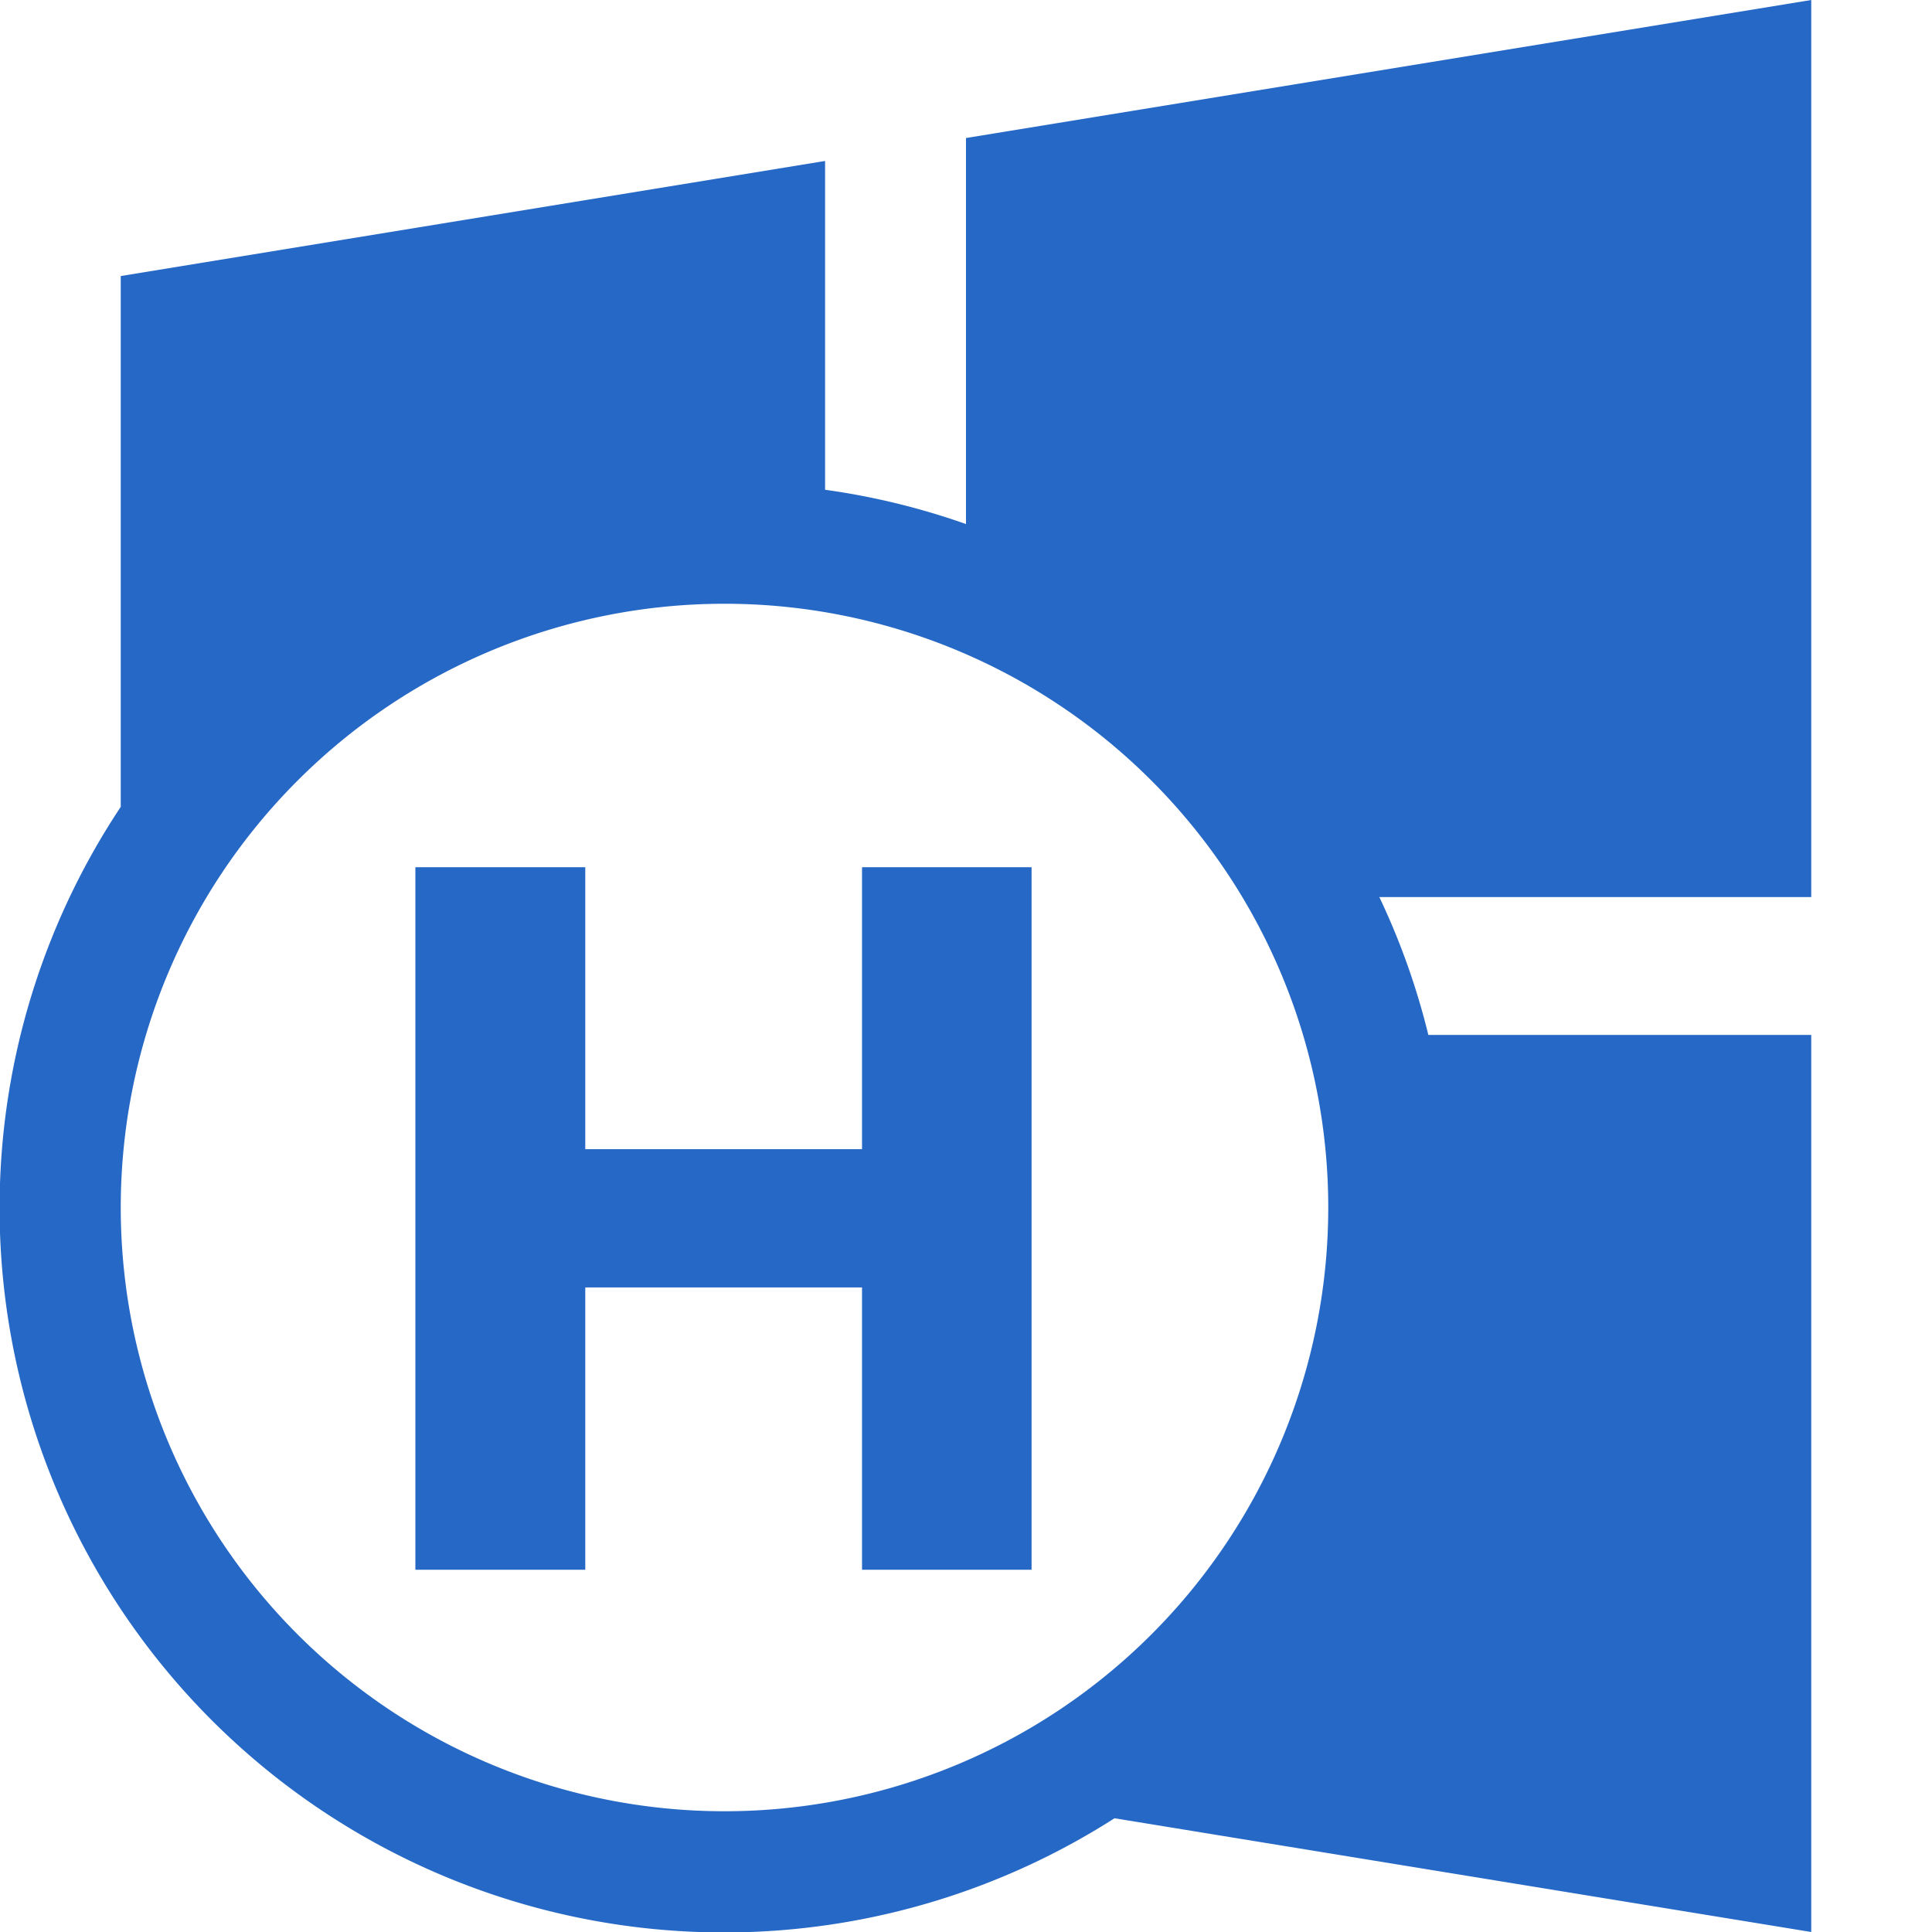<svg xmlns="http://www.w3.org/2000/svg" fill="none" viewBox="0 0 16 16" class="acv-icon"><path fill="#2668C5" d="M3.44 7.182V13h1.407v-2.338h2.292V13h1.404V7.182H7.139v2.335H4.847V7.182H3.44Z"/><path fill="#2668C5" fill-rule="evenodd" d="M15 0 8 1.143V4.34a5.96 5.96 0 0 0-1.167-.284V1.333L1 2.286v4.396a6 6 0 0 0 8.23 8.376L15 16V8.571h-3.171a5.954 5.954 0 0 0-.406-1.142H15V0ZM6 15A5 5 0 1 0 6 5a5 5 0 0 0 0 10Z" clip-rule="evenodd"/></svg>